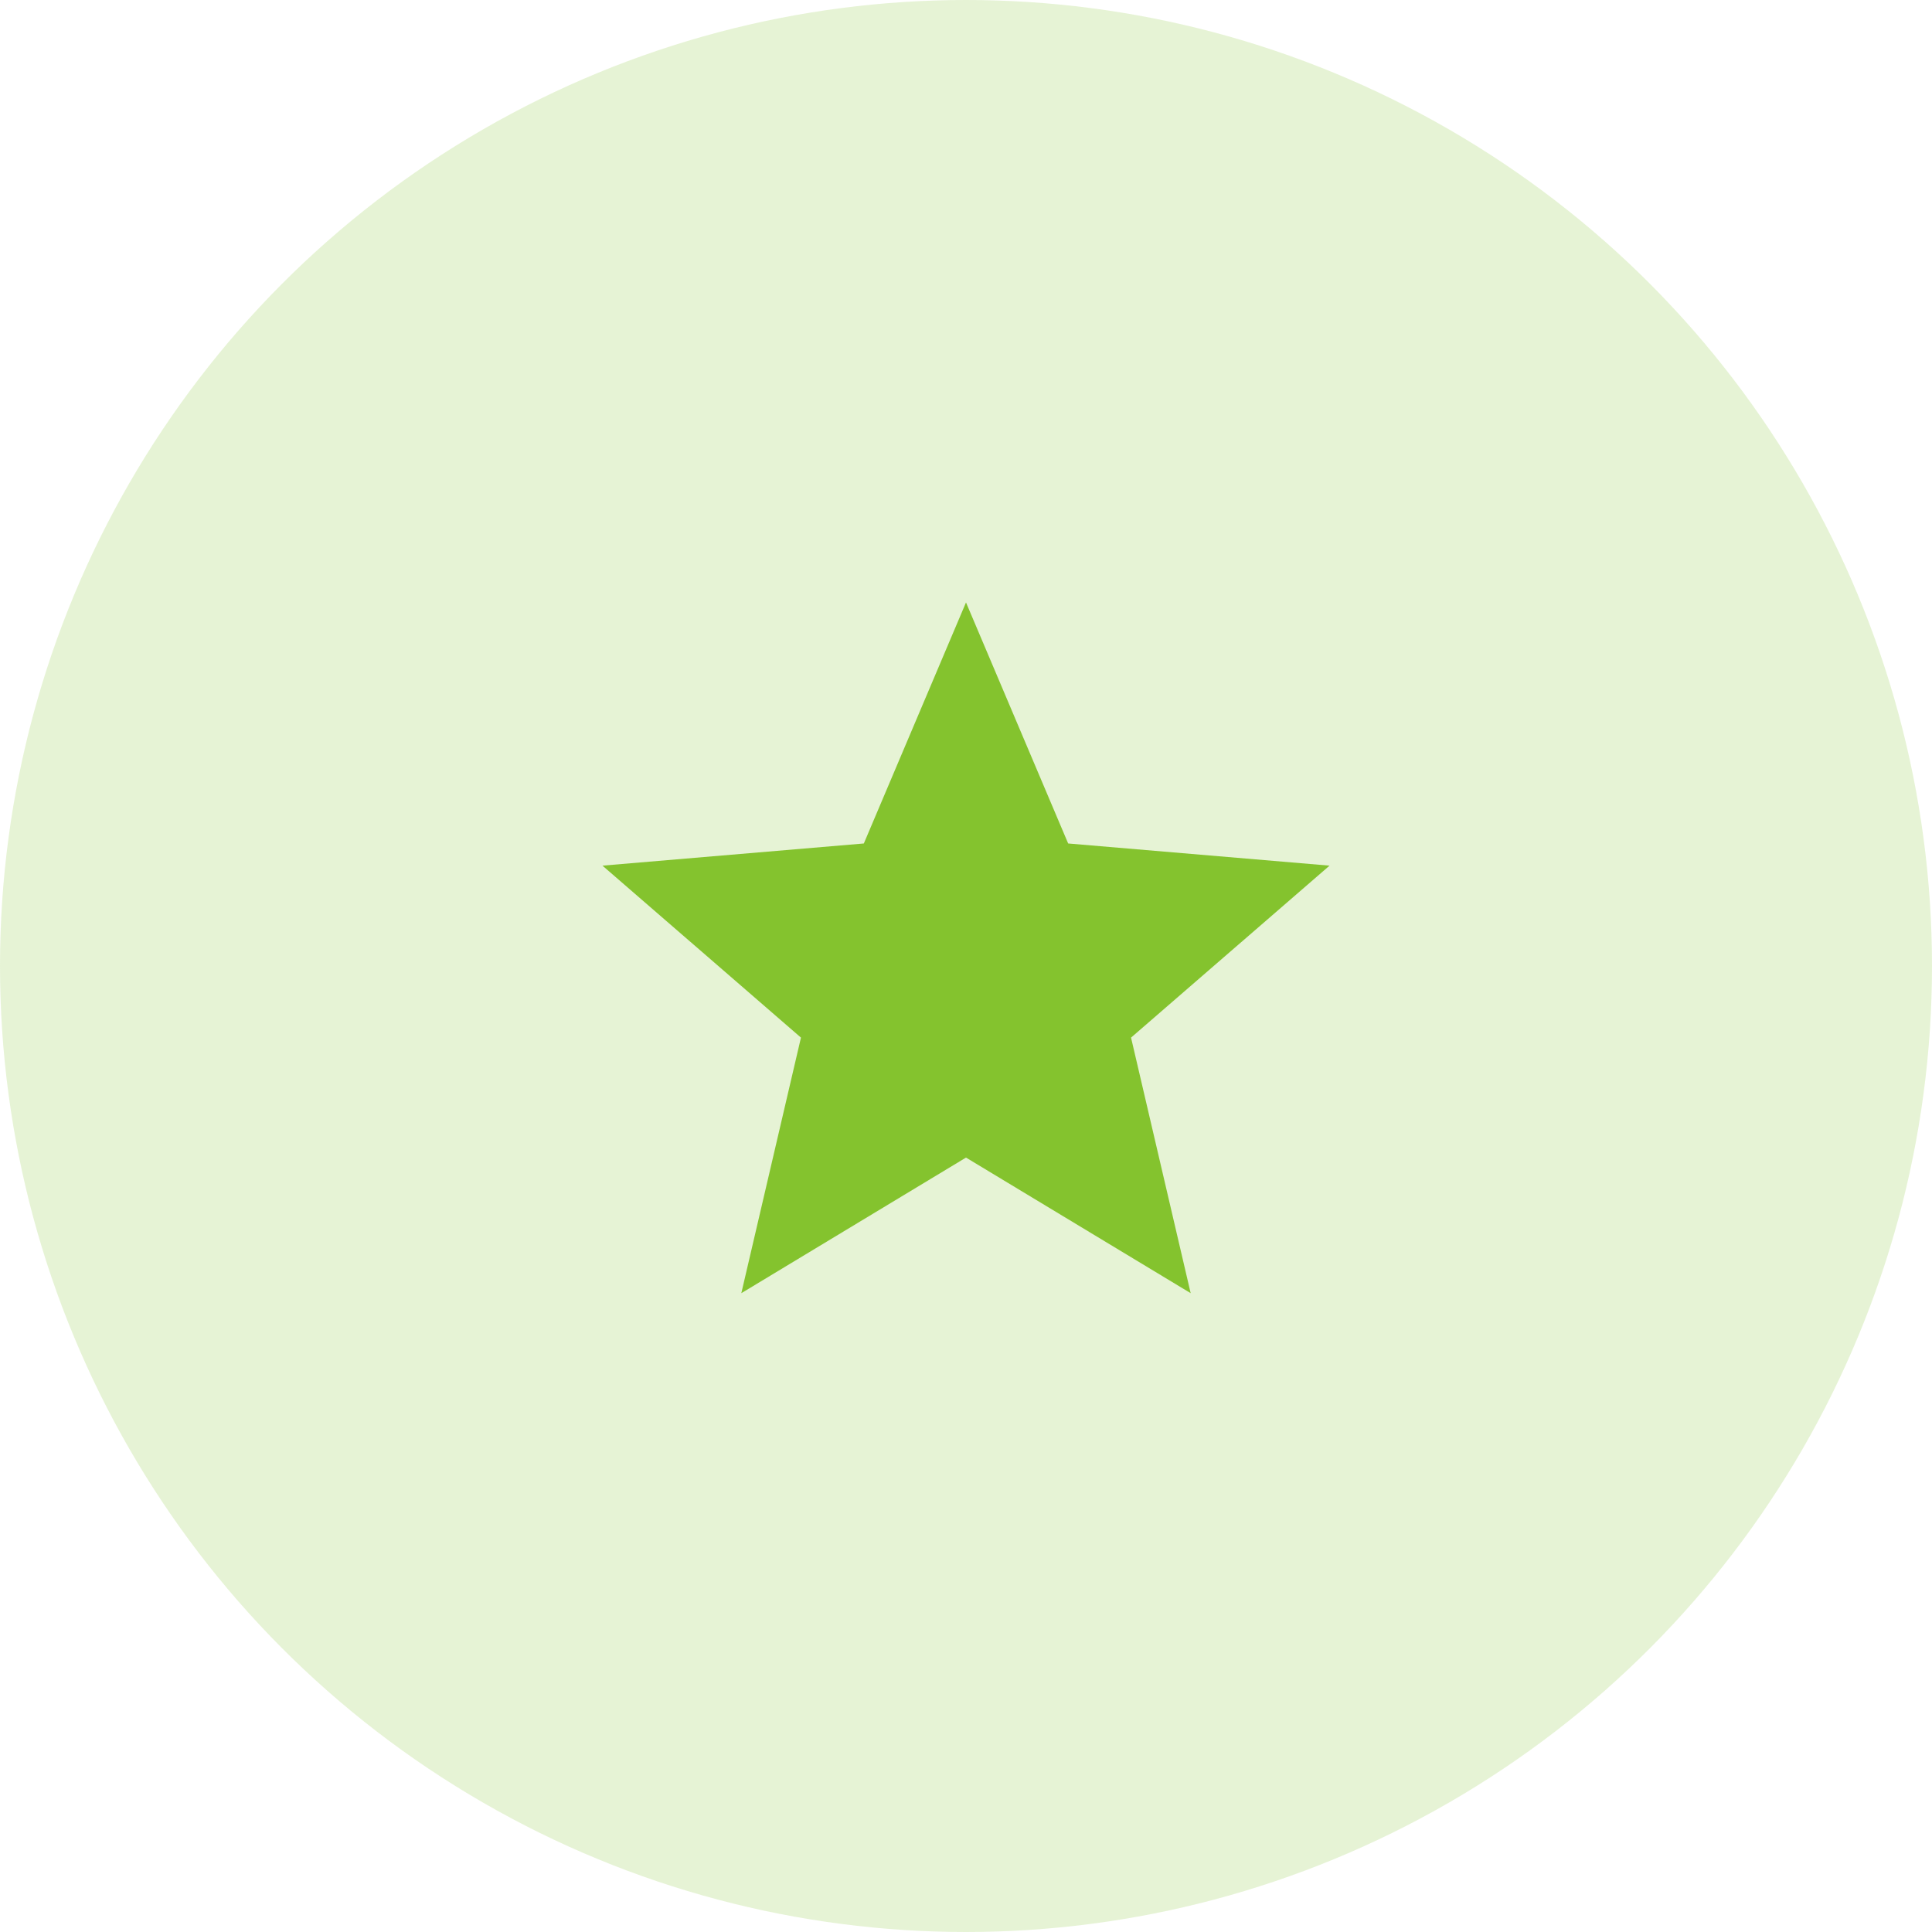 <svg width="124" height="124" viewBox="0 0 124 124" fill="none" xmlns="http://www.w3.org/2000/svg">
<circle opacity="0.2" cx="62" cy="62" r="62" fill="#84C32E"/>
<g clip-path="url(#clip0_1277_1364)">
<path d="M62 74.296L76.42 82.999L72.593 66.596L85.333 55.559L68.557 54.136L62 38.666L55.443 54.136L38.667 55.559L51.407 66.596L47.58 82.999L62 74.296Z" fill="#84C32E"/>
</g>
<defs>
<clipPath id="clip0_1277_1364">
<rect width="56" height="56" fill="white" transform="translate(34 34)"/>
</clipPath>
</defs>
</svg>
